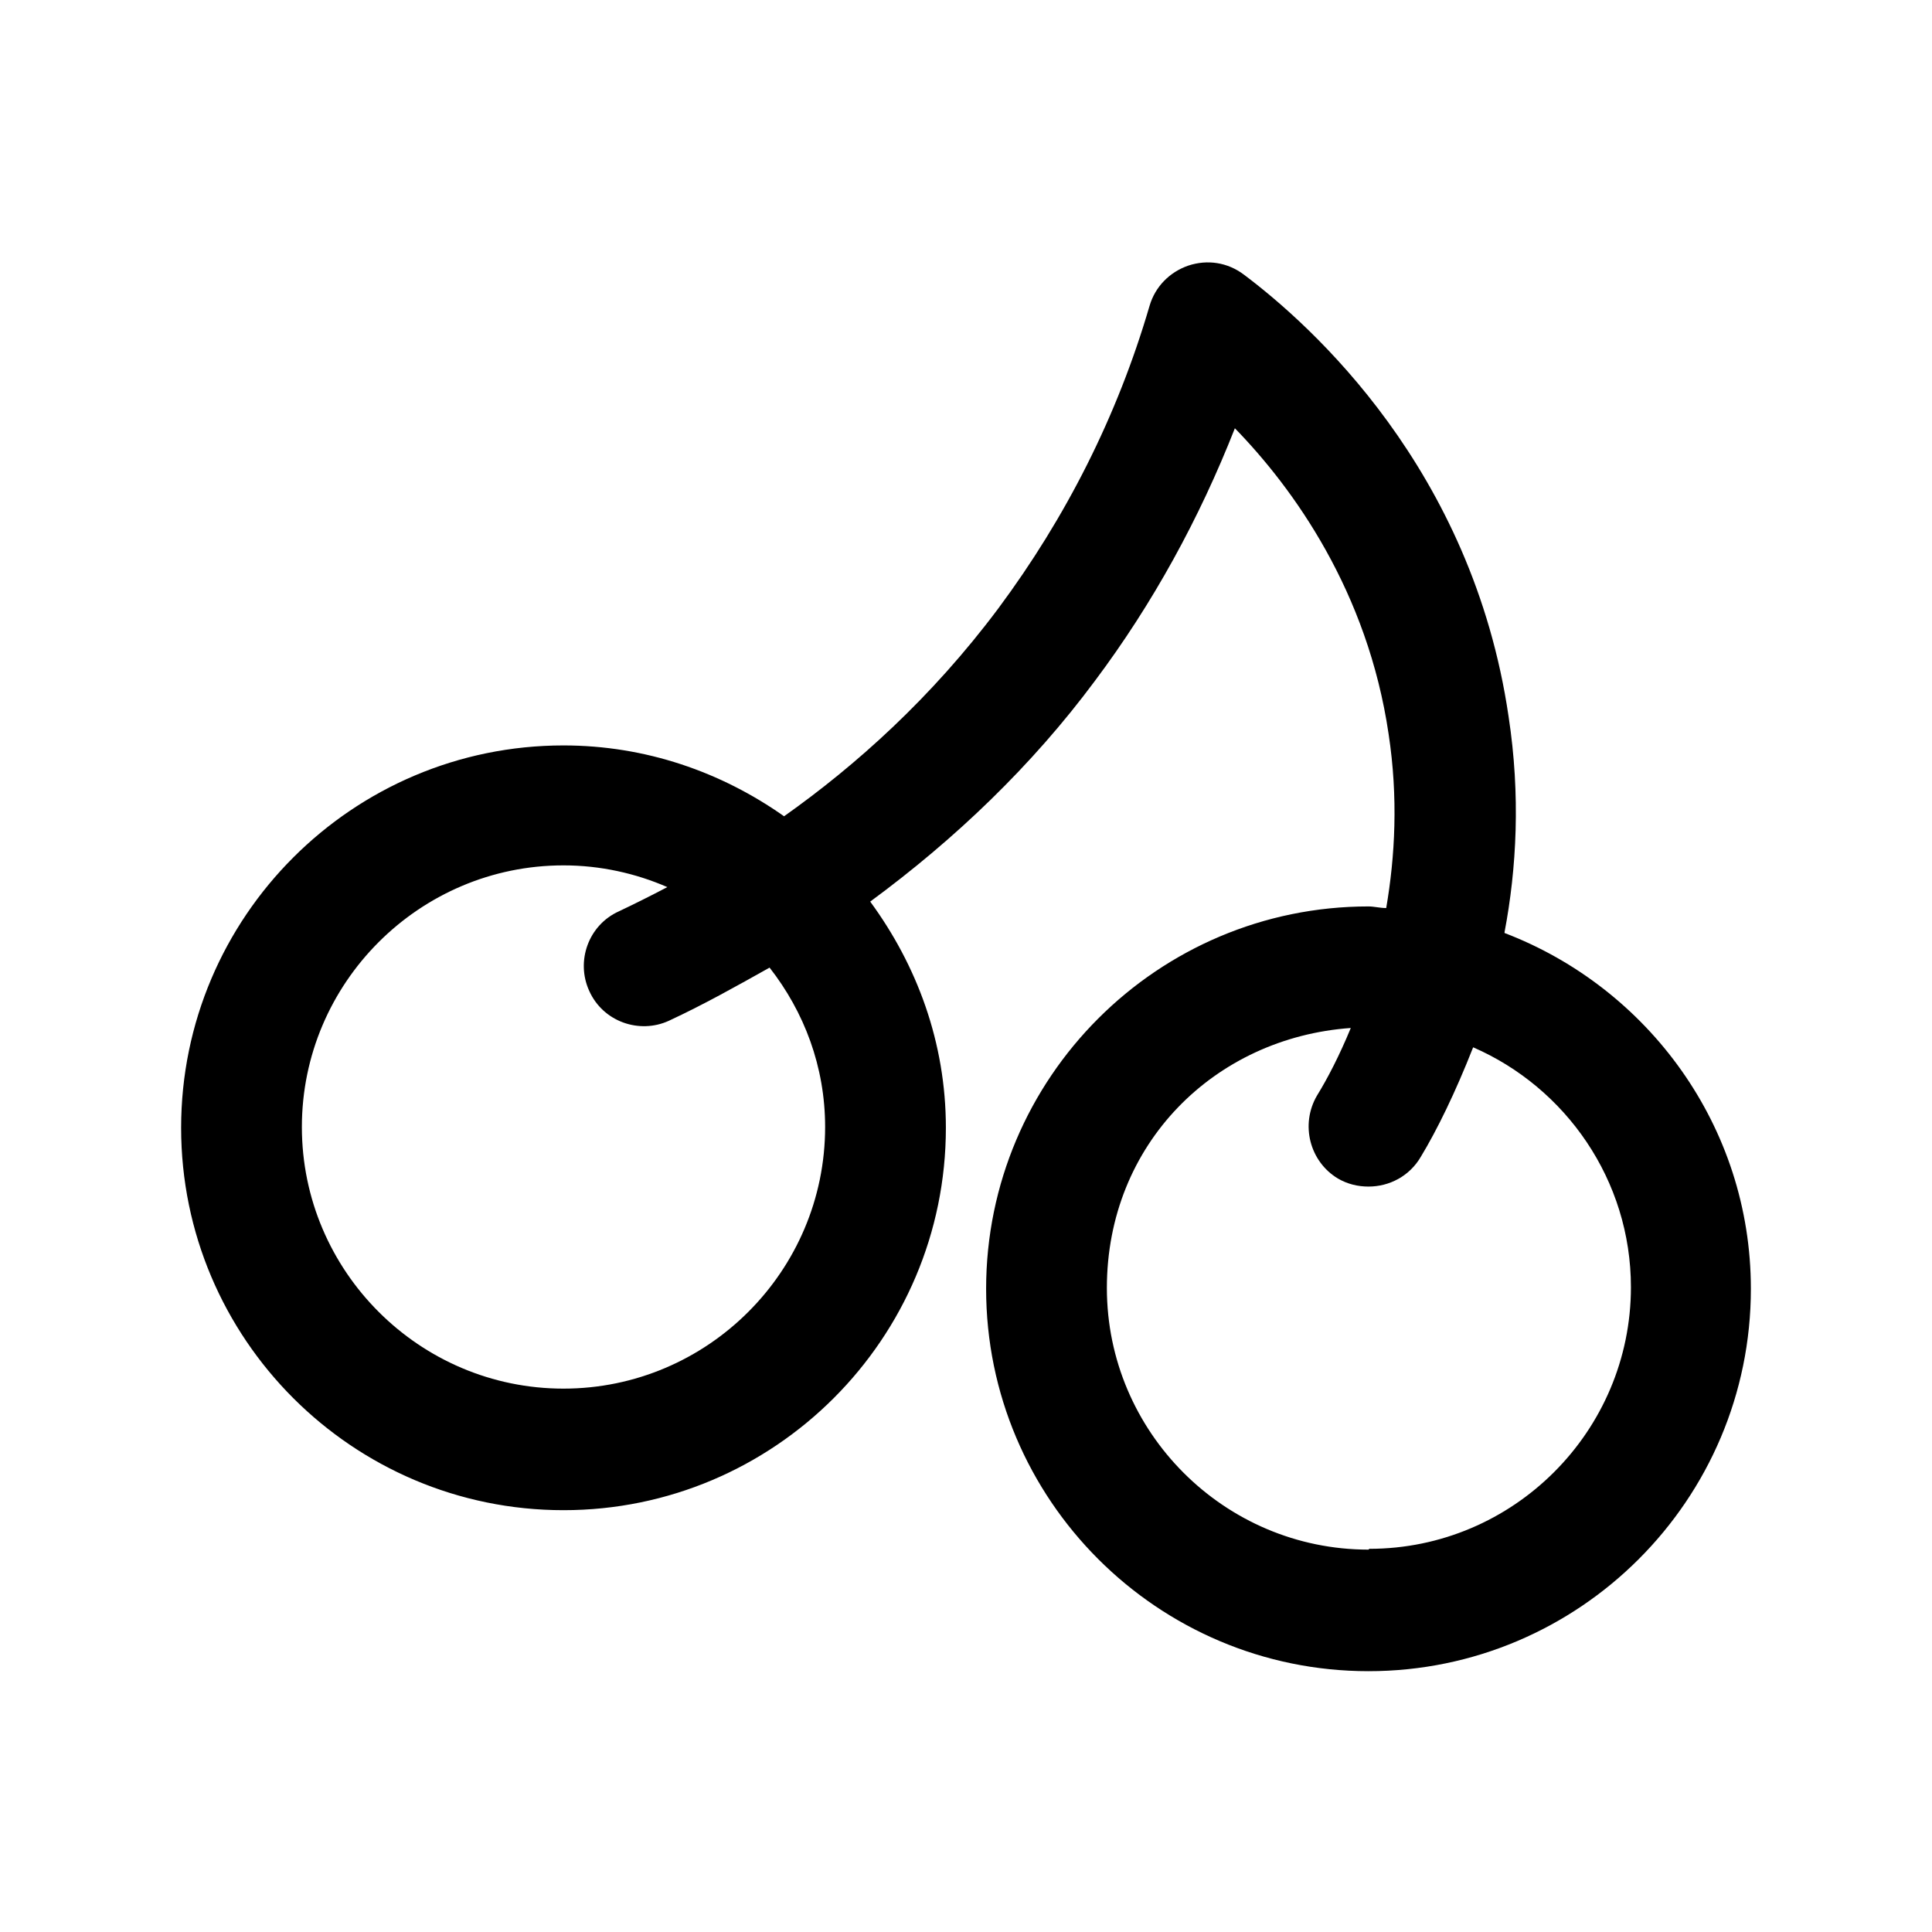 <?xml version="1.0" encoding="UTF-8"?>
<svg id="cherries" xmlns="http://www.w3.org/2000/svg" viewBox="0 0 24 24">
  <defs>
    <style>
      .cls-1 {
        stroke-width: 0px;
      }
    </style>
  </defs>
  <path class="cls-1" d="m18.69,11.58c.15-.79.2-1.7.05-2.68-.45-3.07-2.45-4.86-3.29-5.49-.2-.15-.45-.19-.69-.11-.23.08-.41.26-.48.5-.4,1.37-1.04,2.63-1.88,3.76-.83,1.11-1.77,1.95-2.66,2.58-.78-.55-1.72-.88-2.74-.88-2.62,0-4.75,2.13-4.75,4.75s2.13,4.75,4.75,4.75,4.75-2.13,4.75-4.75c0-1.06-.36-2.02-.94-2.81,1.06-.78,2.01-1.69,2.79-2.74.72-.96,1.3-2.02,1.74-3.14.73.75,1.65,2.03,1.91,3.8.12.79.08,1.52-.03,2.16-.08,0-.15-.02-.22-.02-2.62,0-4.75,2.13-4.75,4.75s2.13,4.75,4.75,4.75,4.75-2.13,4.75-4.75c0-2.02-1.28-3.74-3.06-4.42Zm-8.44,2.42c0,1.79-1.46,3.25-3.25,3.25s-3.25-1.46-3.25-3.25,1.46-3.25,3.25-3.25c.46,0,.9.1,1.29.27-.21.11-.41.21-.6.3-.38.17-.54.62-.37.99.17.38.62.54.99.37.43-.2.84-.43,1.25-.66.43.55.69,1.23.69,1.98Zm6.75,5.25c-1.79,0-3.25-1.46-3.25-3.25s1.34-3.11,3.03-3.23c-.14.34-.29.63-.42.84-.21.36-.09.82.26,1.03.12.07.25.1.38.1.26,0,.51-.13.65-.37.2-.33.43-.8.65-1.36,1.15.5,1.96,1.65,1.96,2.98,0,1.79-1.46,3.25-3.25,3.25Z"/>
</svg>